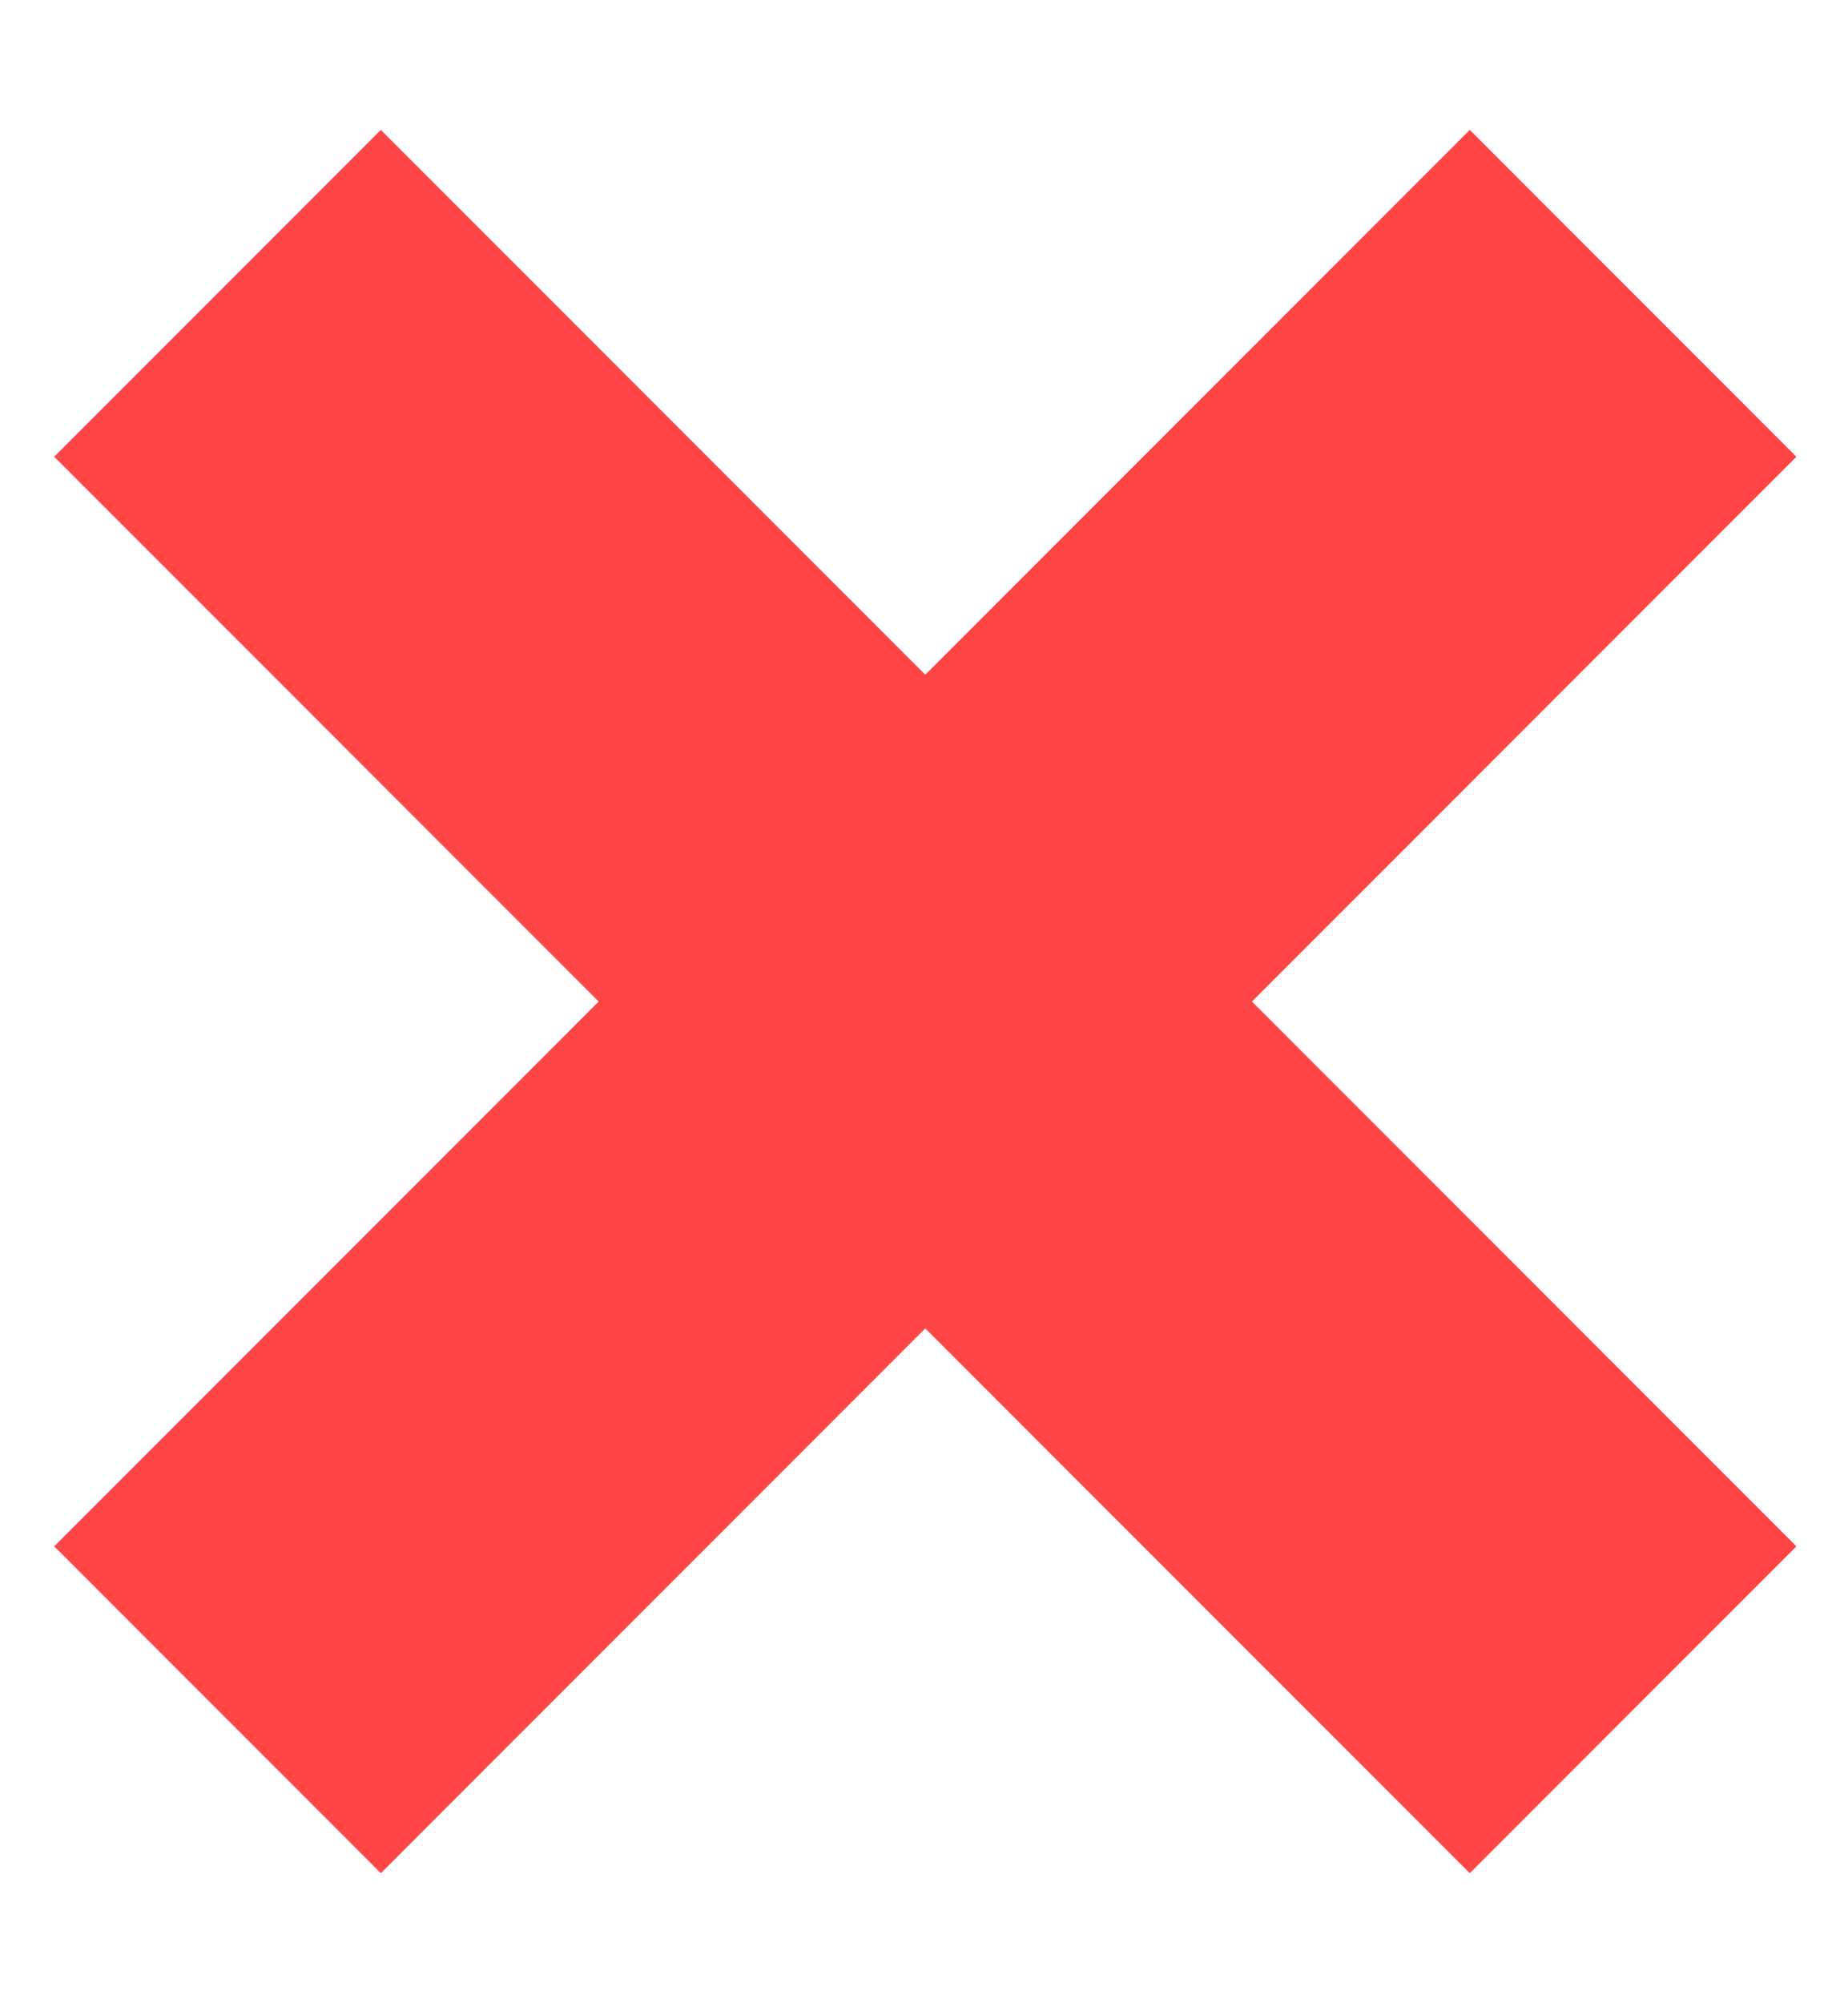 <svg width="12" height="13" viewBox="0 0 12 13" fill="none" xmlns="http://www.w3.org/2000/svg">
<path d="M9.544 0.843L11.665 2.964L2.473 12.156L0.352 10.035L9.544 0.843Z" fill="#FF4545"/>
<path d="M11.665 10.035L9.544 12.156L0.352 2.964L2.473 0.843L11.665 10.035Z" fill="#FF4545"/>
</svg>
